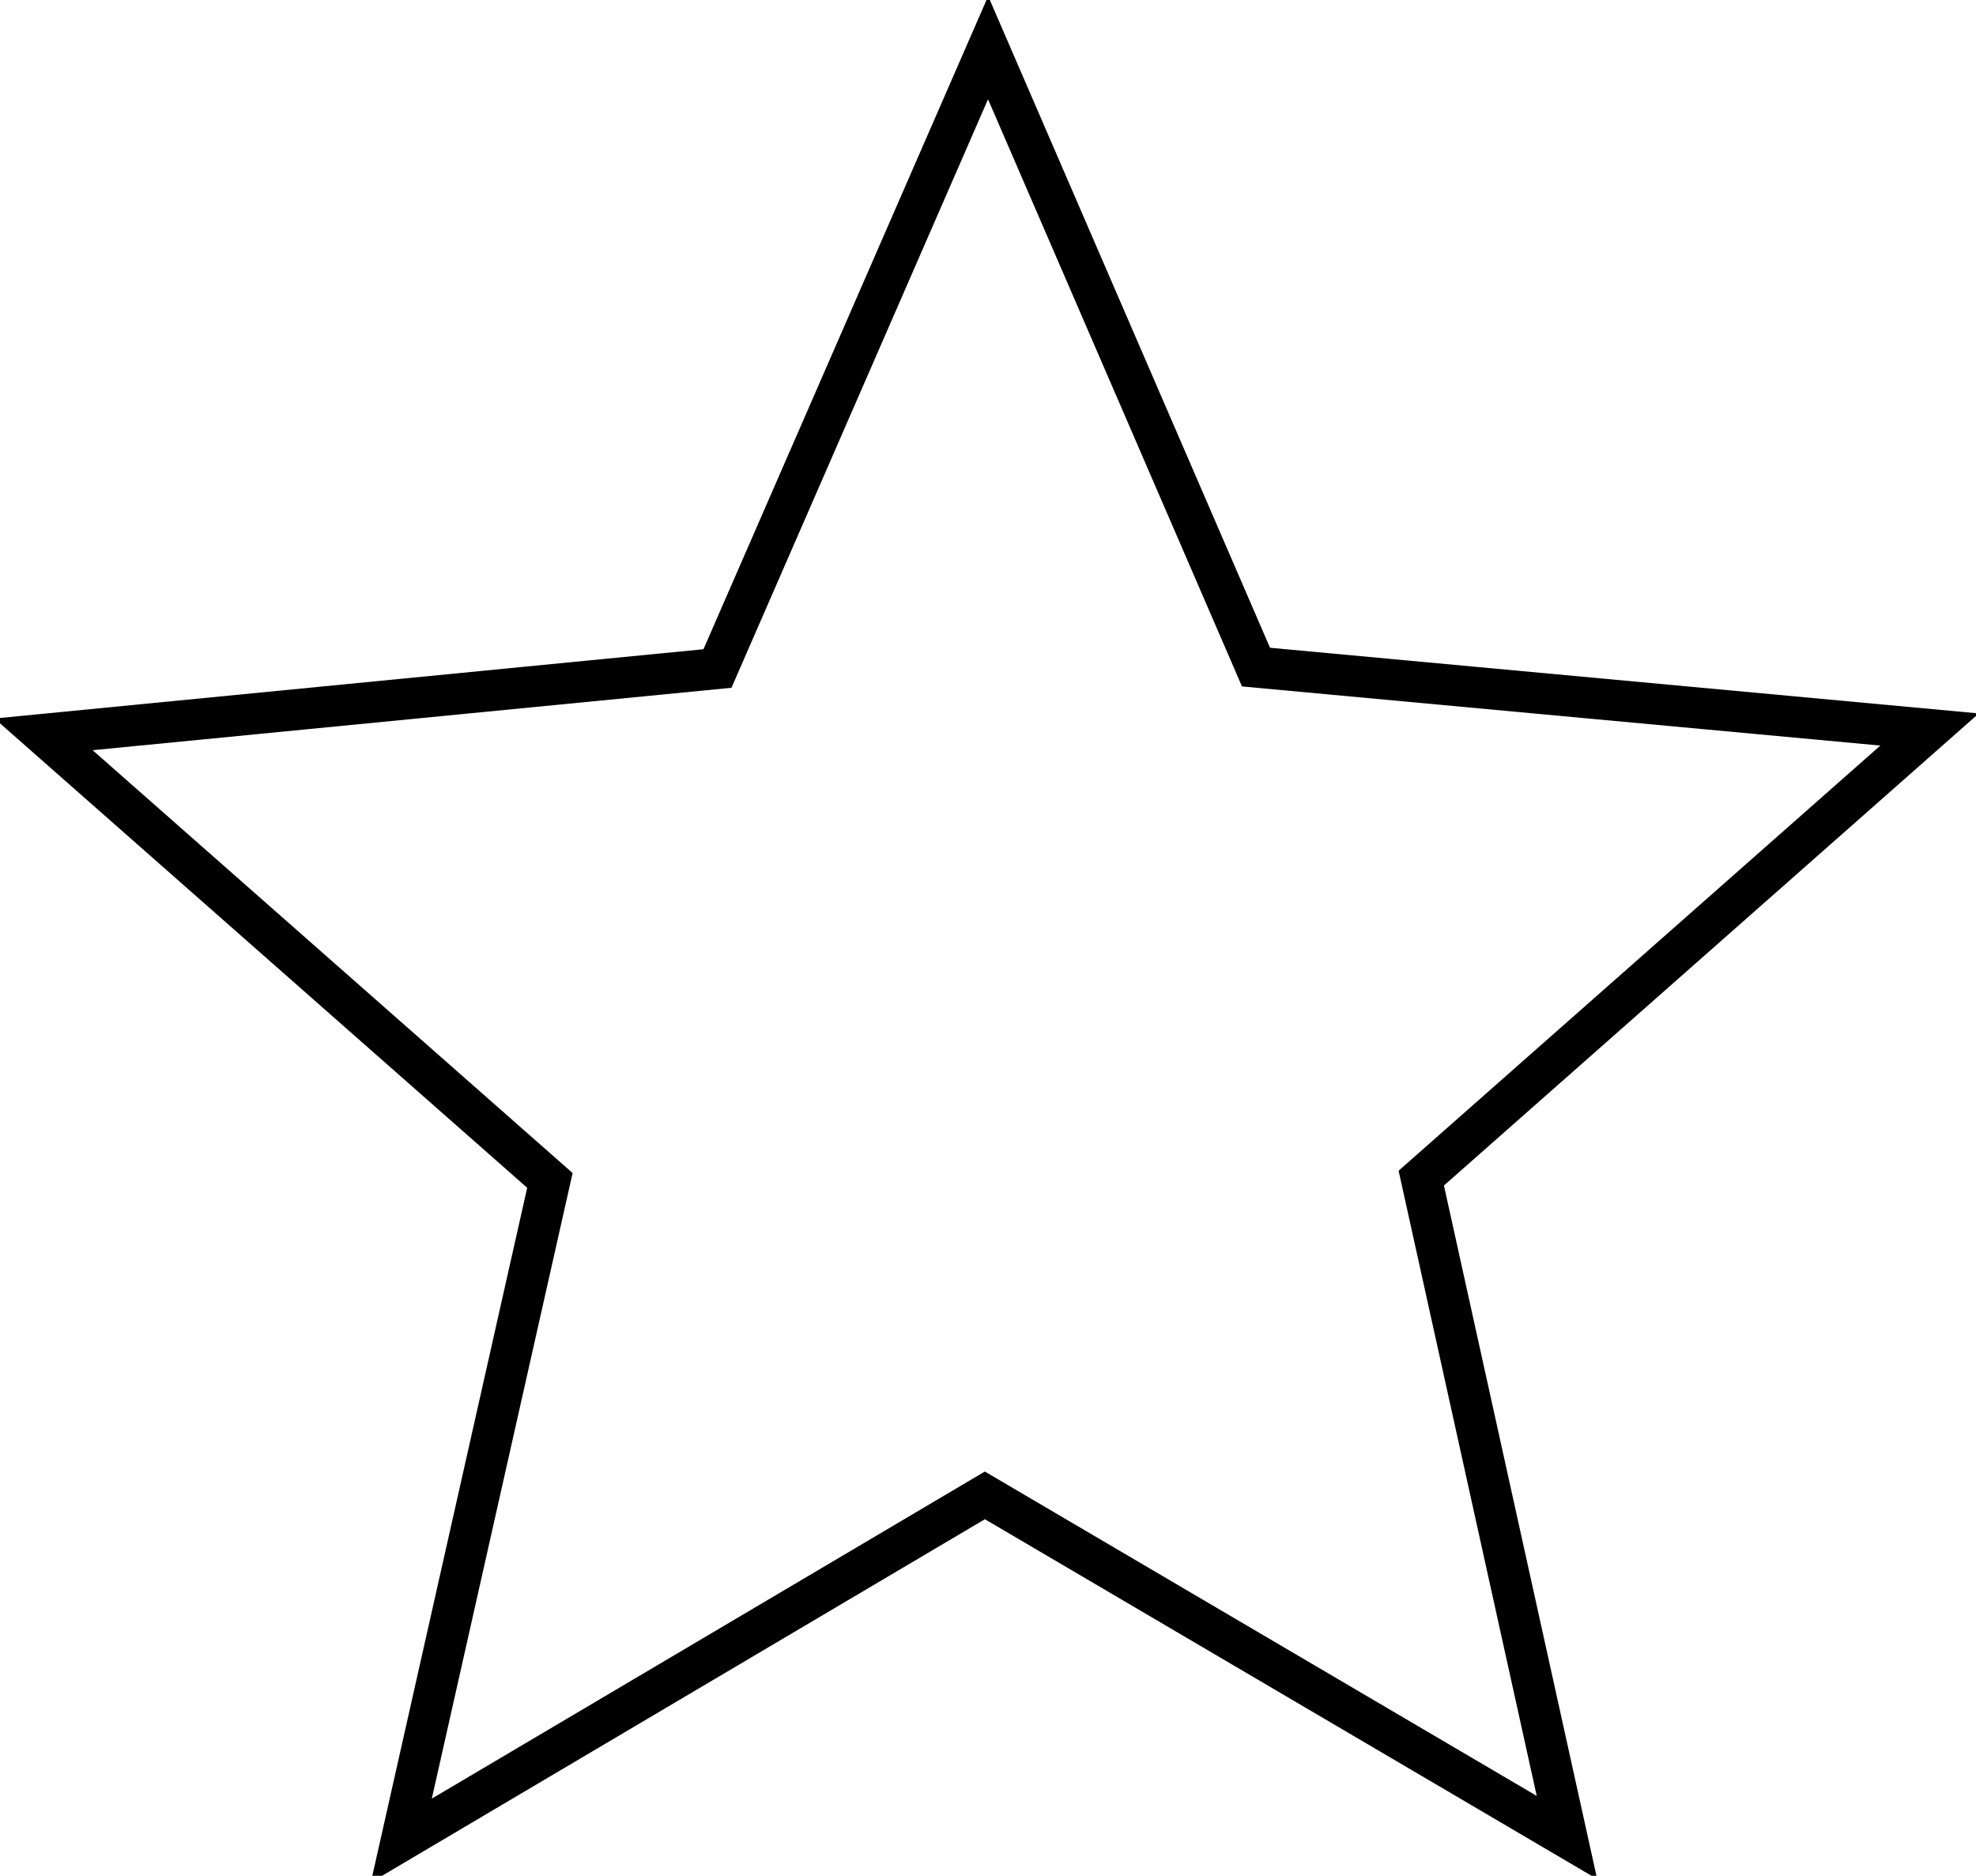<svg viewBox="-0.485 -2.355 48.11 45.661" xmlns="http://www.w3.org/2000/svg" xmlns:bx="https://boxy-svg.com">
  <defs></defs>
  <path d="M 273 235.941 L 279.567 251.008 L 295.997 252.565 L 283.625 263.435 L 287.213 279.464 L 273 271.115 L 258.787 279.464 L 262.375 263.435 L 250.003 252.565 L 266.433 251.008 Z" style="fill-rule: nonzero; fill-opacity: 0; fill: none; stroke: rgb(0, 0, 0);" transform="matrix(-0.809, 0.588, -0.588, -0.809, 397.256, 72.726)" bx:shape="star 273 260 24.181 24.059 0.462 5 1@768257d8"></path>
</svg>